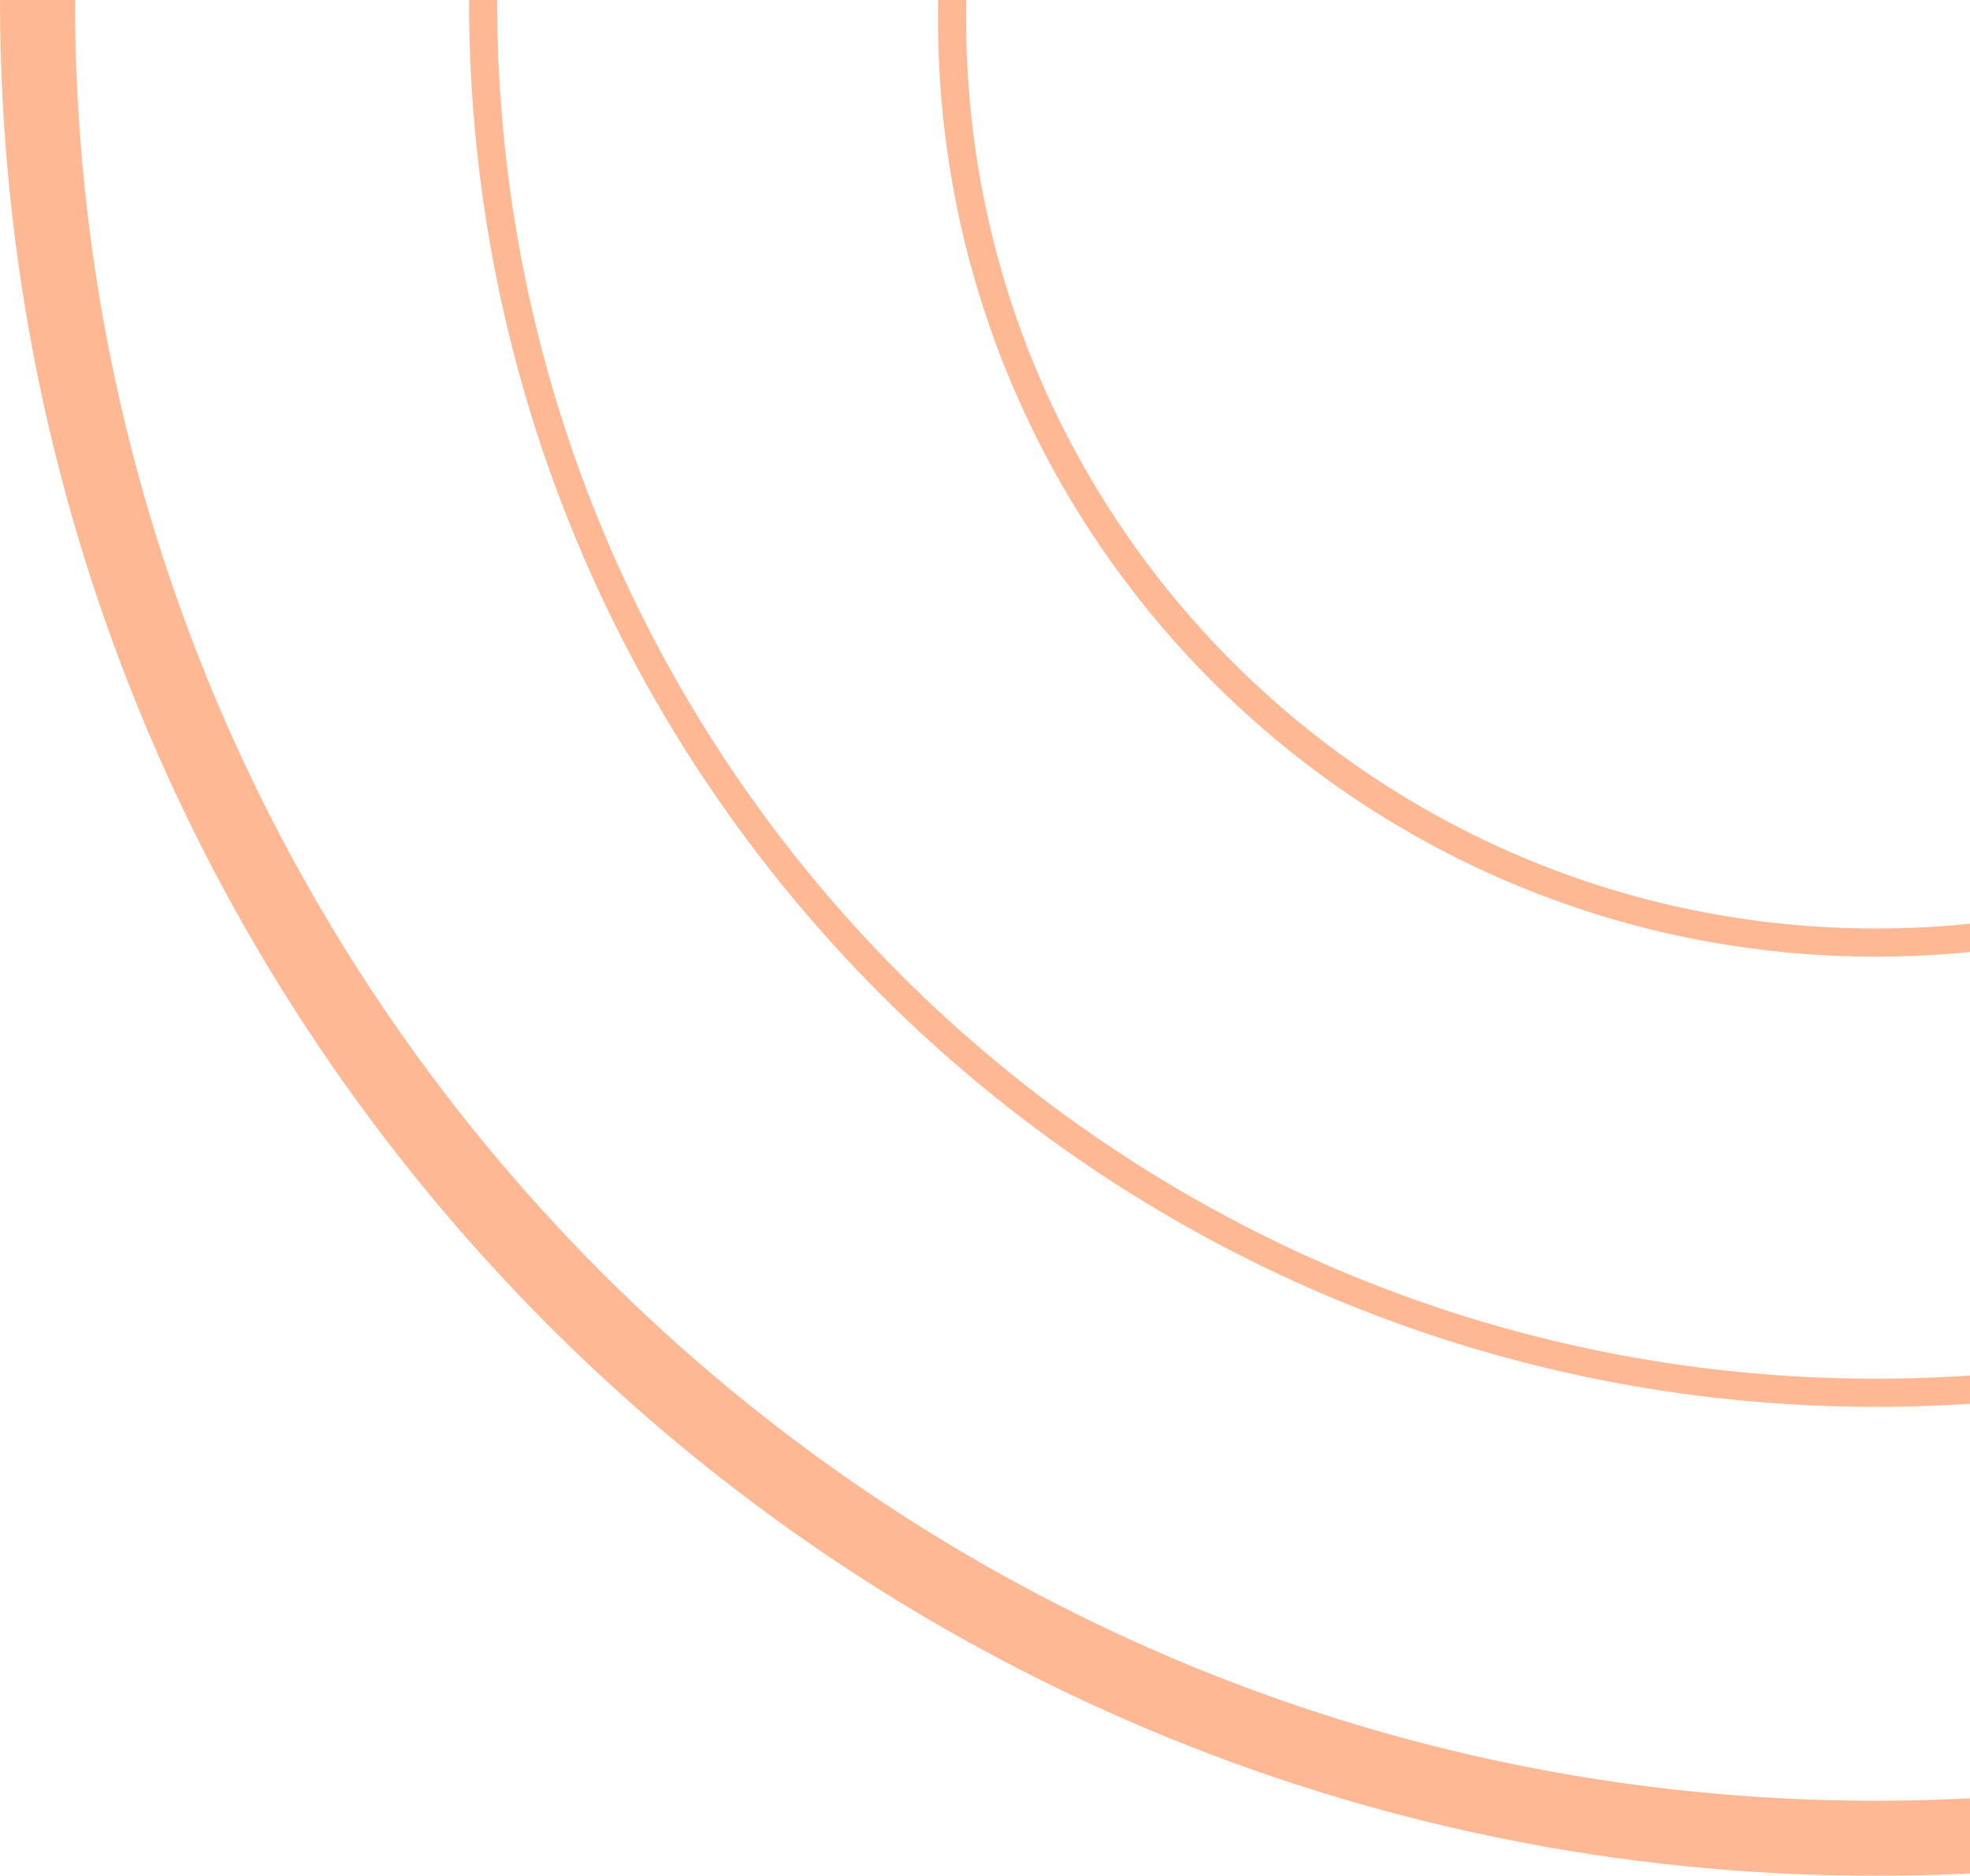 <svg width="524" height="499" viewBox="0 0 524 499" fill="none" xmlns="http://www.w3.org/2000/svg">
<g clip-path="url(#clip0_464_9315)">
<g opacity="0.5">
<path d="M499 -499C774.59 -499 998 -275.59 998 -4.3624e-05C998 275.59 774.59 499 499 499C223.41 499 -9.76556e-06 275.59 -2.1812e-05 0C-3.38584e-05 -275.59 223.41 -499 499 -499ZM499 479.04C763.566 479.04 978.04 264.566 978.04 -4.27515e-05C978.04 -264.567 763.566 -479.04 499 -479.04C234.433 -479.04 19.96 -264.566 19.96 -8.7248e-07C19.96 264.566 234.434 479.04 499 479.04Z" fill="#FF7229"/>
<path d="M499 -374.25C705.693 -374.25 873.25 -206.693 873.25 -3.2718e-05C873.25 206.693 705.693 374.25 499 374.25C292.307 374.25 124.75 206.693 124.75 0C124.75 -206.693 292.307 -374.25 499 -374.25ZM499 366.765C701.559 366.765 865.765 202.559 865.765 -3.23908e-05C865.765 -202.559 701.559 -366.765 499 -366.765C296.441 -366.765 132.235 -202.559 132.235 -3.27179e-07C132.235 202.559 296.441 366.765 499 366.765Z" fill="#FF7229"/>
<path d="M499 -244.51C636.795 -244.51 748.5 -132.805 748.5 4.99C748.5 142.786 636.795 254.49 499 254.49C361.205 254.49 249.5 142.786 249.5 4.99C249.5 -132.805 361.205 -244.51 499 -244.51ZM499 247.005C632.661 247.005 741.015 138.652 741.015 4.99C741.015 -128.671 632.661 -237.025 499 -237.025C365.339 -237.025 256.985 -128.671 256.985 4.99C256.985 138.652 365.339 247.005 499 247.005Z" fill="#FF7229"/>
</g>
</g>
<defs>
<clipPath id="clip0_464_9315">
<rect width="499" height="524" fill="white" transform="translate(0 499) rotate(-90)"/>
</clipPath>
</defs>
</svg>
